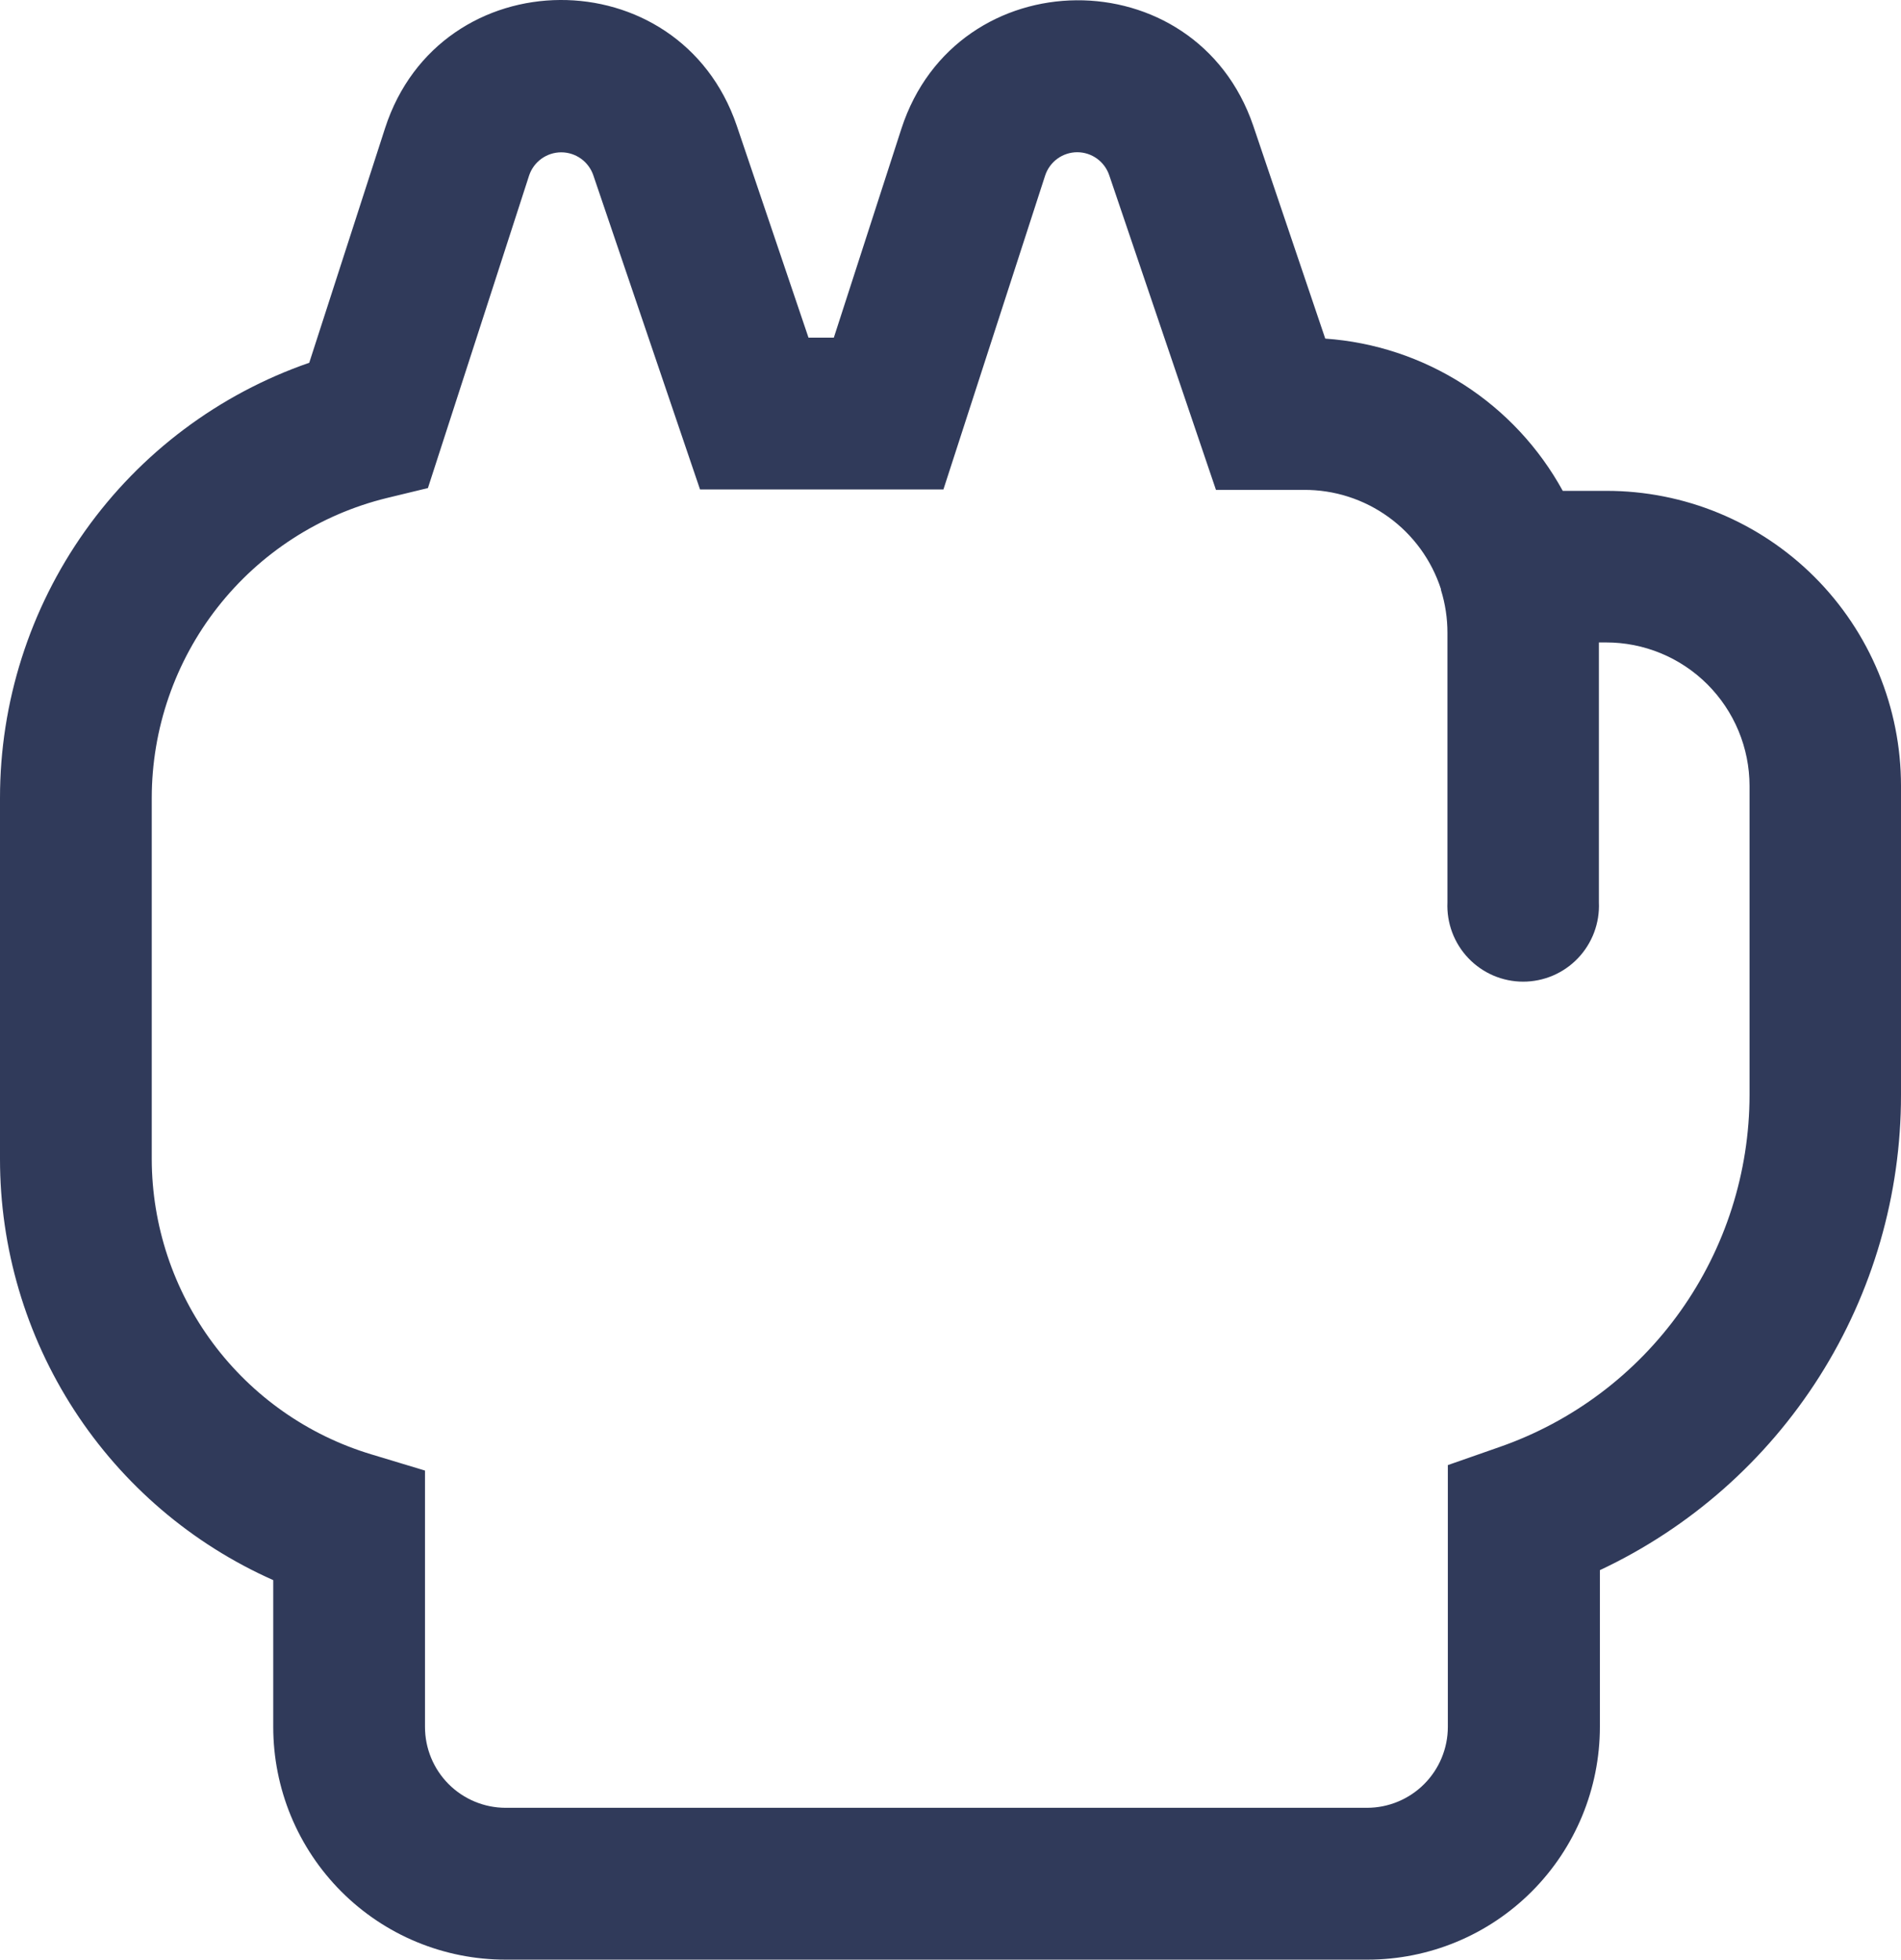 <svg width="98" height="101" viewBox="0 0 98 101" fill="none" xmlns="http://www.w3.org/2000/svg">
<path fill-rule="evenodd" clip-rule="evenodd" d="M82.802 25.299H80.563C79.34 23.069 77.579 21.182 75.44 19.811C73.3 18.44 70.852 17.629 68.319 17.452L64.606 6.477C61.637 -2.21 49.314 -2.123 46.468 6.637L42.986 17.401H41.679L37.981 6.477C35.019 -2.21 22.689 -2.152 19.85 6.608L15.942 18.697C11.285 20.31 7.245 23.338 4.388 27.361C1.53 31.384 -0.004 36.201 1.02601e-05 41.139V59.722C-0.004 64.32 1.325 68.821 3.825 72.677C6.326 76.532 9.891 79.577 14.086 81.44V89.005C14.086 90.581 14.396 92.141 14.997 93.597C15.599 95.052 16.482 96.375 17.594 97.489C18.706 98.603 20.026 99.487 21.479 100.089C22.932 100.691 24.49 101.001 26.062 101H70.501C73.676 101 76.721 99.736 78.966 97.487C81.212 95.238 82.475 92.187 82.477 89.005V80.926C87.121 78.745 91.048 75.281 93.798 70.942C96.547 66.603 98.005 61.568 98 56.428V40.502C98 38.503 97.607 36.524 96.843 34.677C96.078 32.831 94.959 31.154 93.547 29.742C92.135 28.33 90.46 27.211 88.616 26.448C86.772 25.686 84.796 25.296 82.802 25.299ZM90.192 56.428C90.189 60.422 88.946 64.317 86.634 67.571C84.322 70.824 81.056 73.276 77.29 74.584L74.639 75.511V89.005C74.638 90.111 74.198 91.172 73.416 91.954C72.635 92.735 71.576 93.174 70.472 93.174H26.062C24.96 93.172 23.903 92.732 23.125 91.951C22.346 91.169 21.909 90.109 21.909 89.005V75.793L19.128 74.953C15.866 73.968 13.008 71.959 10.972 69.222C8.937 66.484 7.833 63.164 7.823 59.751V41.124C7.826 37.562 9.021 34.102 11.217 31.301C13.413 28.499 16.483 26.516 19.937 25.669L22.06 25.155L27.276 9.047C27.392 8.699 27.614 8.396 27.912 8.181C28.209 7.967 28.567 7.851 28.933 7.851C29.3 7.851 29.657 7.967 29.955 8.181C30.252 8.396 30.475 8.699 30.591 9.047L36.088 25.227H48.635L53.879 9.047C53.994 8.698 54.215 8.394 54.512 8.178C54.809 7.963 55.167 7.846 55.534 7.846C55.9 7.846 56.258 7.963 56.555 8.178C56.852 8.394 57.073 8.698 57.188 9.047L62.685 25.249H67.214C68.782 25.239 70.312 25.73 71.584 26.651C72.855 27.571 73.801 28.872 74.285 30.367V30.41C74.507 31.125 74.619 31.87 74.618 32.618V46.51C74.595 47.038 74.679 47.566 74.865 48.06C75.051 48.554 75.335 49.006 75.7 49.388C76.065 49.77 76.503 50.073 76.988 50.281C77.473 50.488 77.995 50.595 78.522 50.595C79.049 50.595 79.571 50.488 80.056 50.281C80.541 50.073 80.979 49.77 81.344 49.388C81.709 49.006 81.993 48.554 82.179 48.06C82.365 47.566 82.449 47.038 82.426 46.51V33.111H82.787C83.758 33.109 84.719 33.298 85.617 33.669C86.514 34.039 87.329 34.583 88.017 35.269C88.704 35.956 89.25 36.771 89.624 37.669C89.997 38.567 90.19 39.529 90.192 40.502V56.428Z" fill="#303A5A"/>
</svg>
